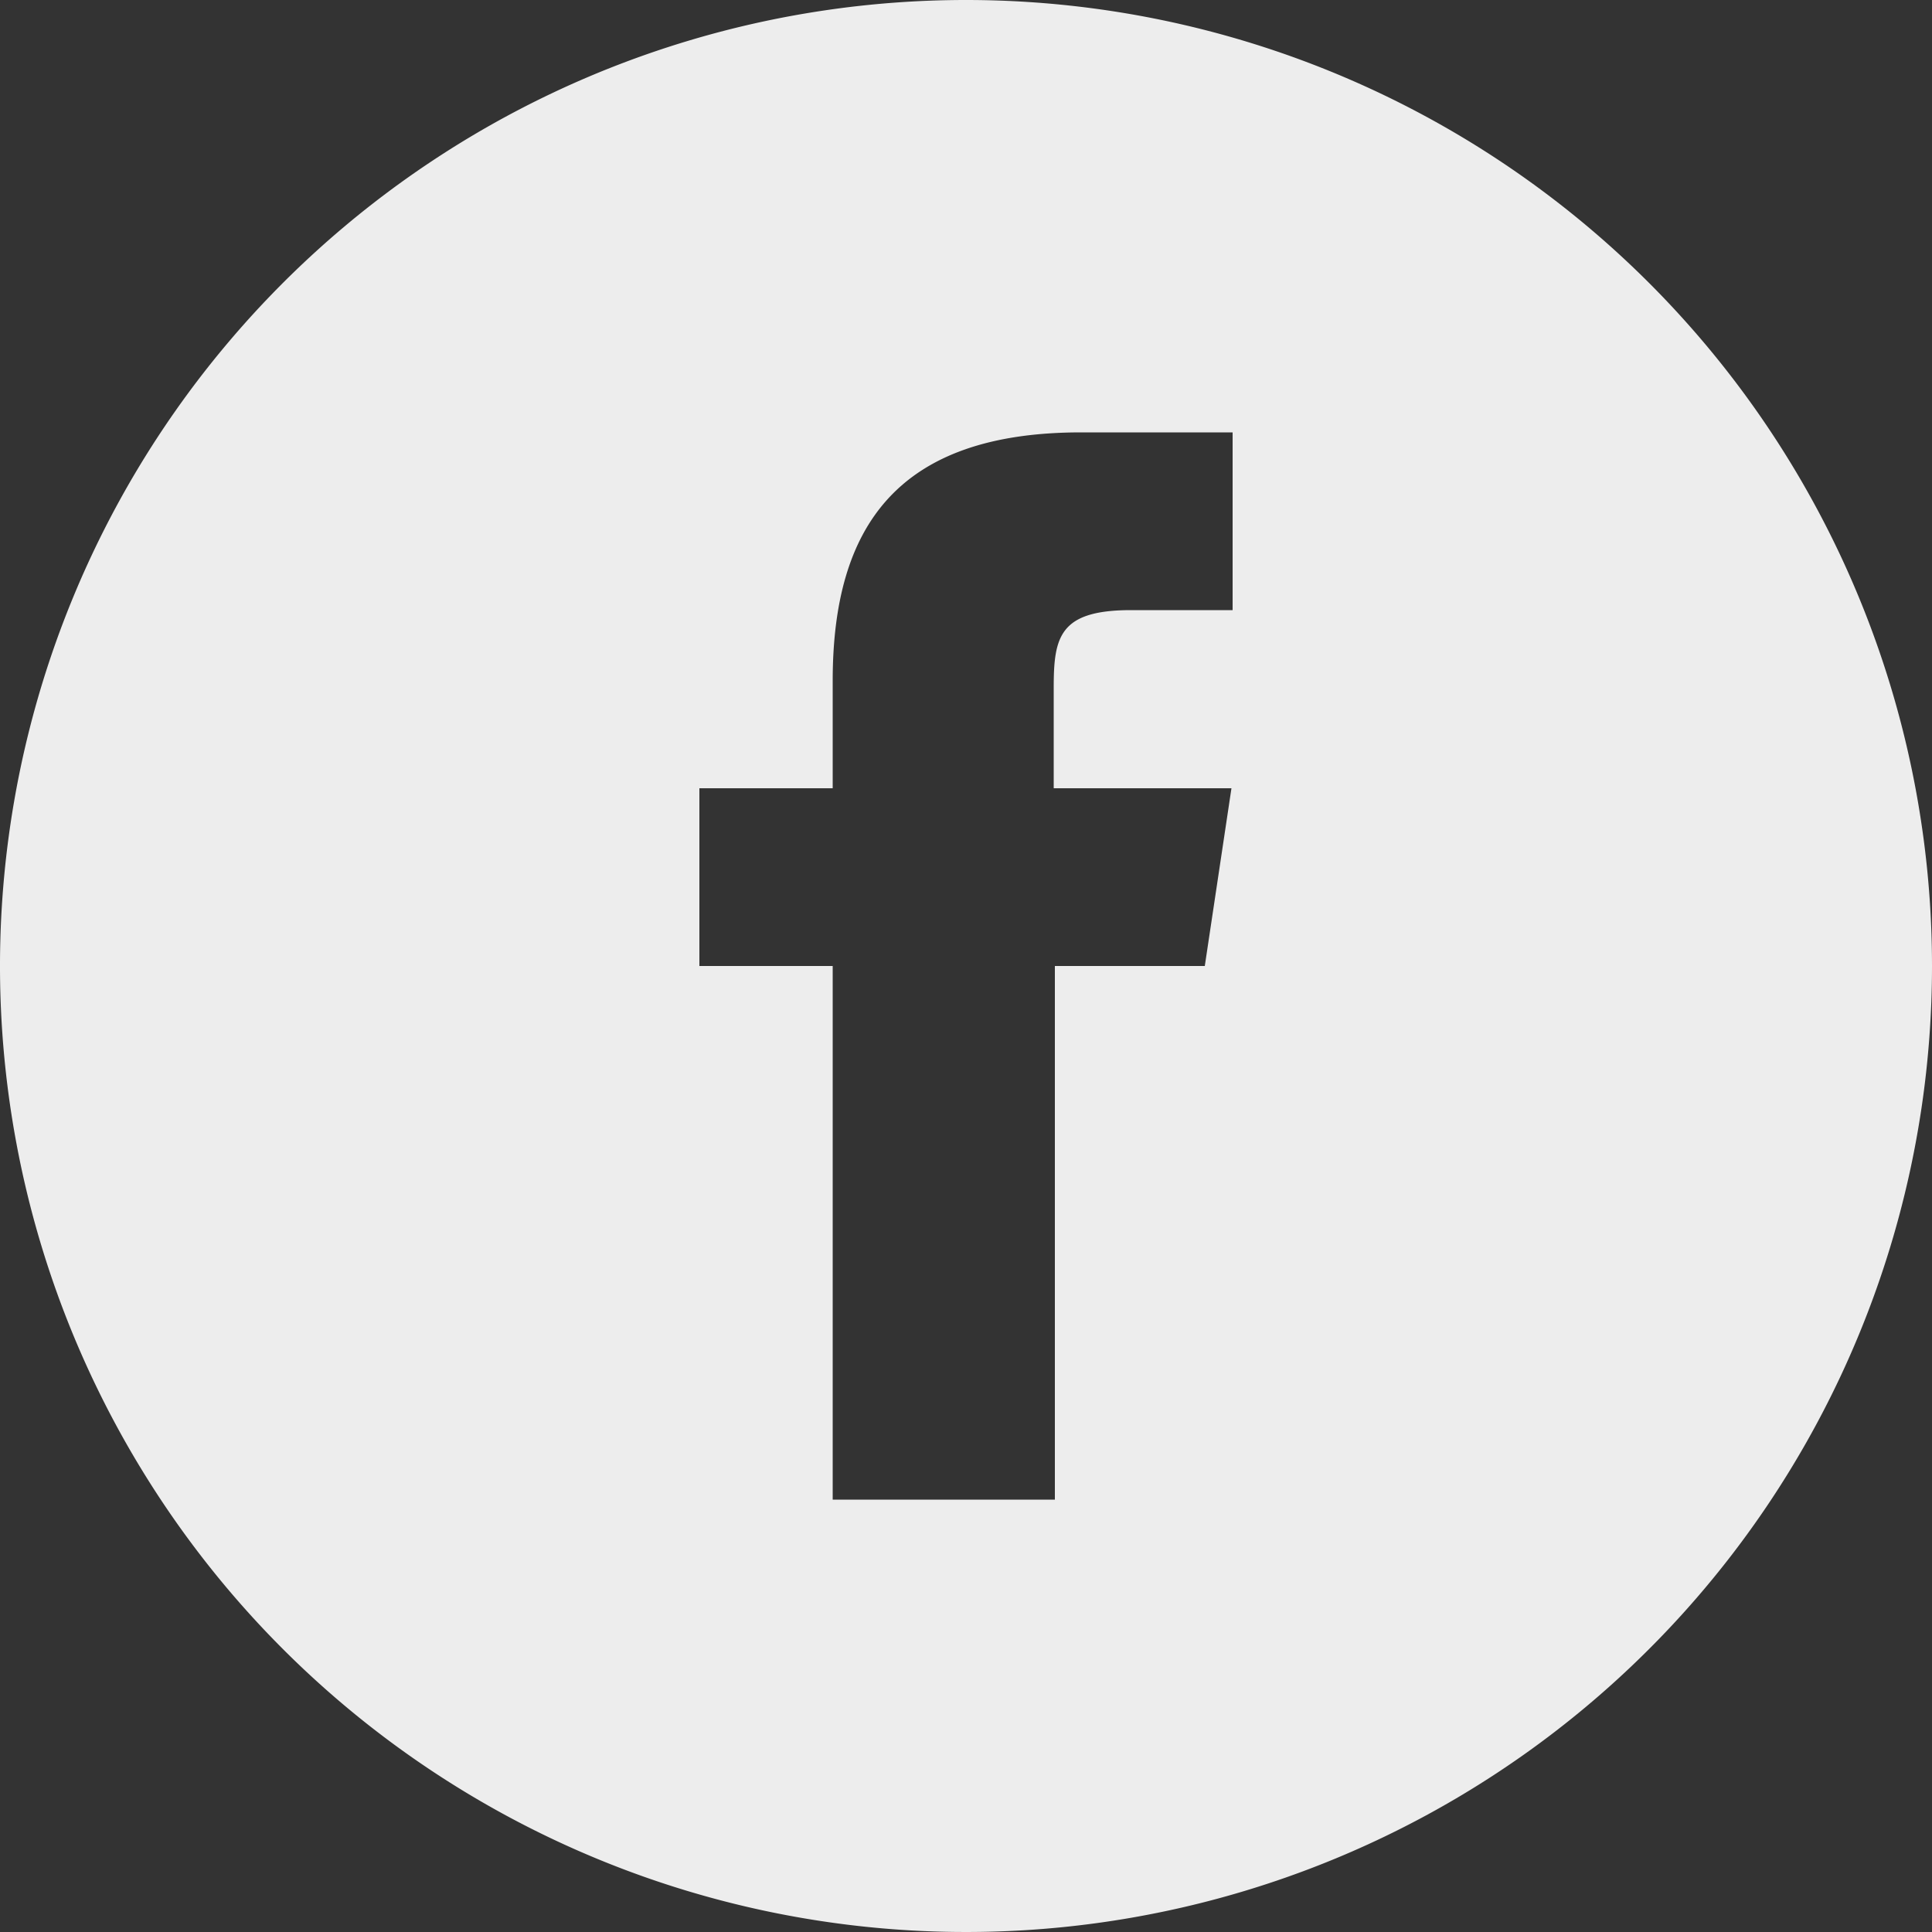<svg id="Facebook" xmlns="http://www.w3.org/2000/svg" viewBox="0 0 50 50"><rect x="0" y="0" width="50" height="50" fill="#333333" stroke="none"/><defs><style>.cls-1{fill:#ededed;}</style></defs><path class="cls-1" d="M25,0A25,25,0,1,0,50,25,25,25,0,0,0,25,0Zm6.9,15.79H29.27c-1.85,0-2,.69-2,2V20.4h4.6L31.18,25H27.3V38.81H21.55V25H18.1V20.4h3.45V17.62c0-4,1.68-6.43,6.43-6.43H31.9Z"/></svg>